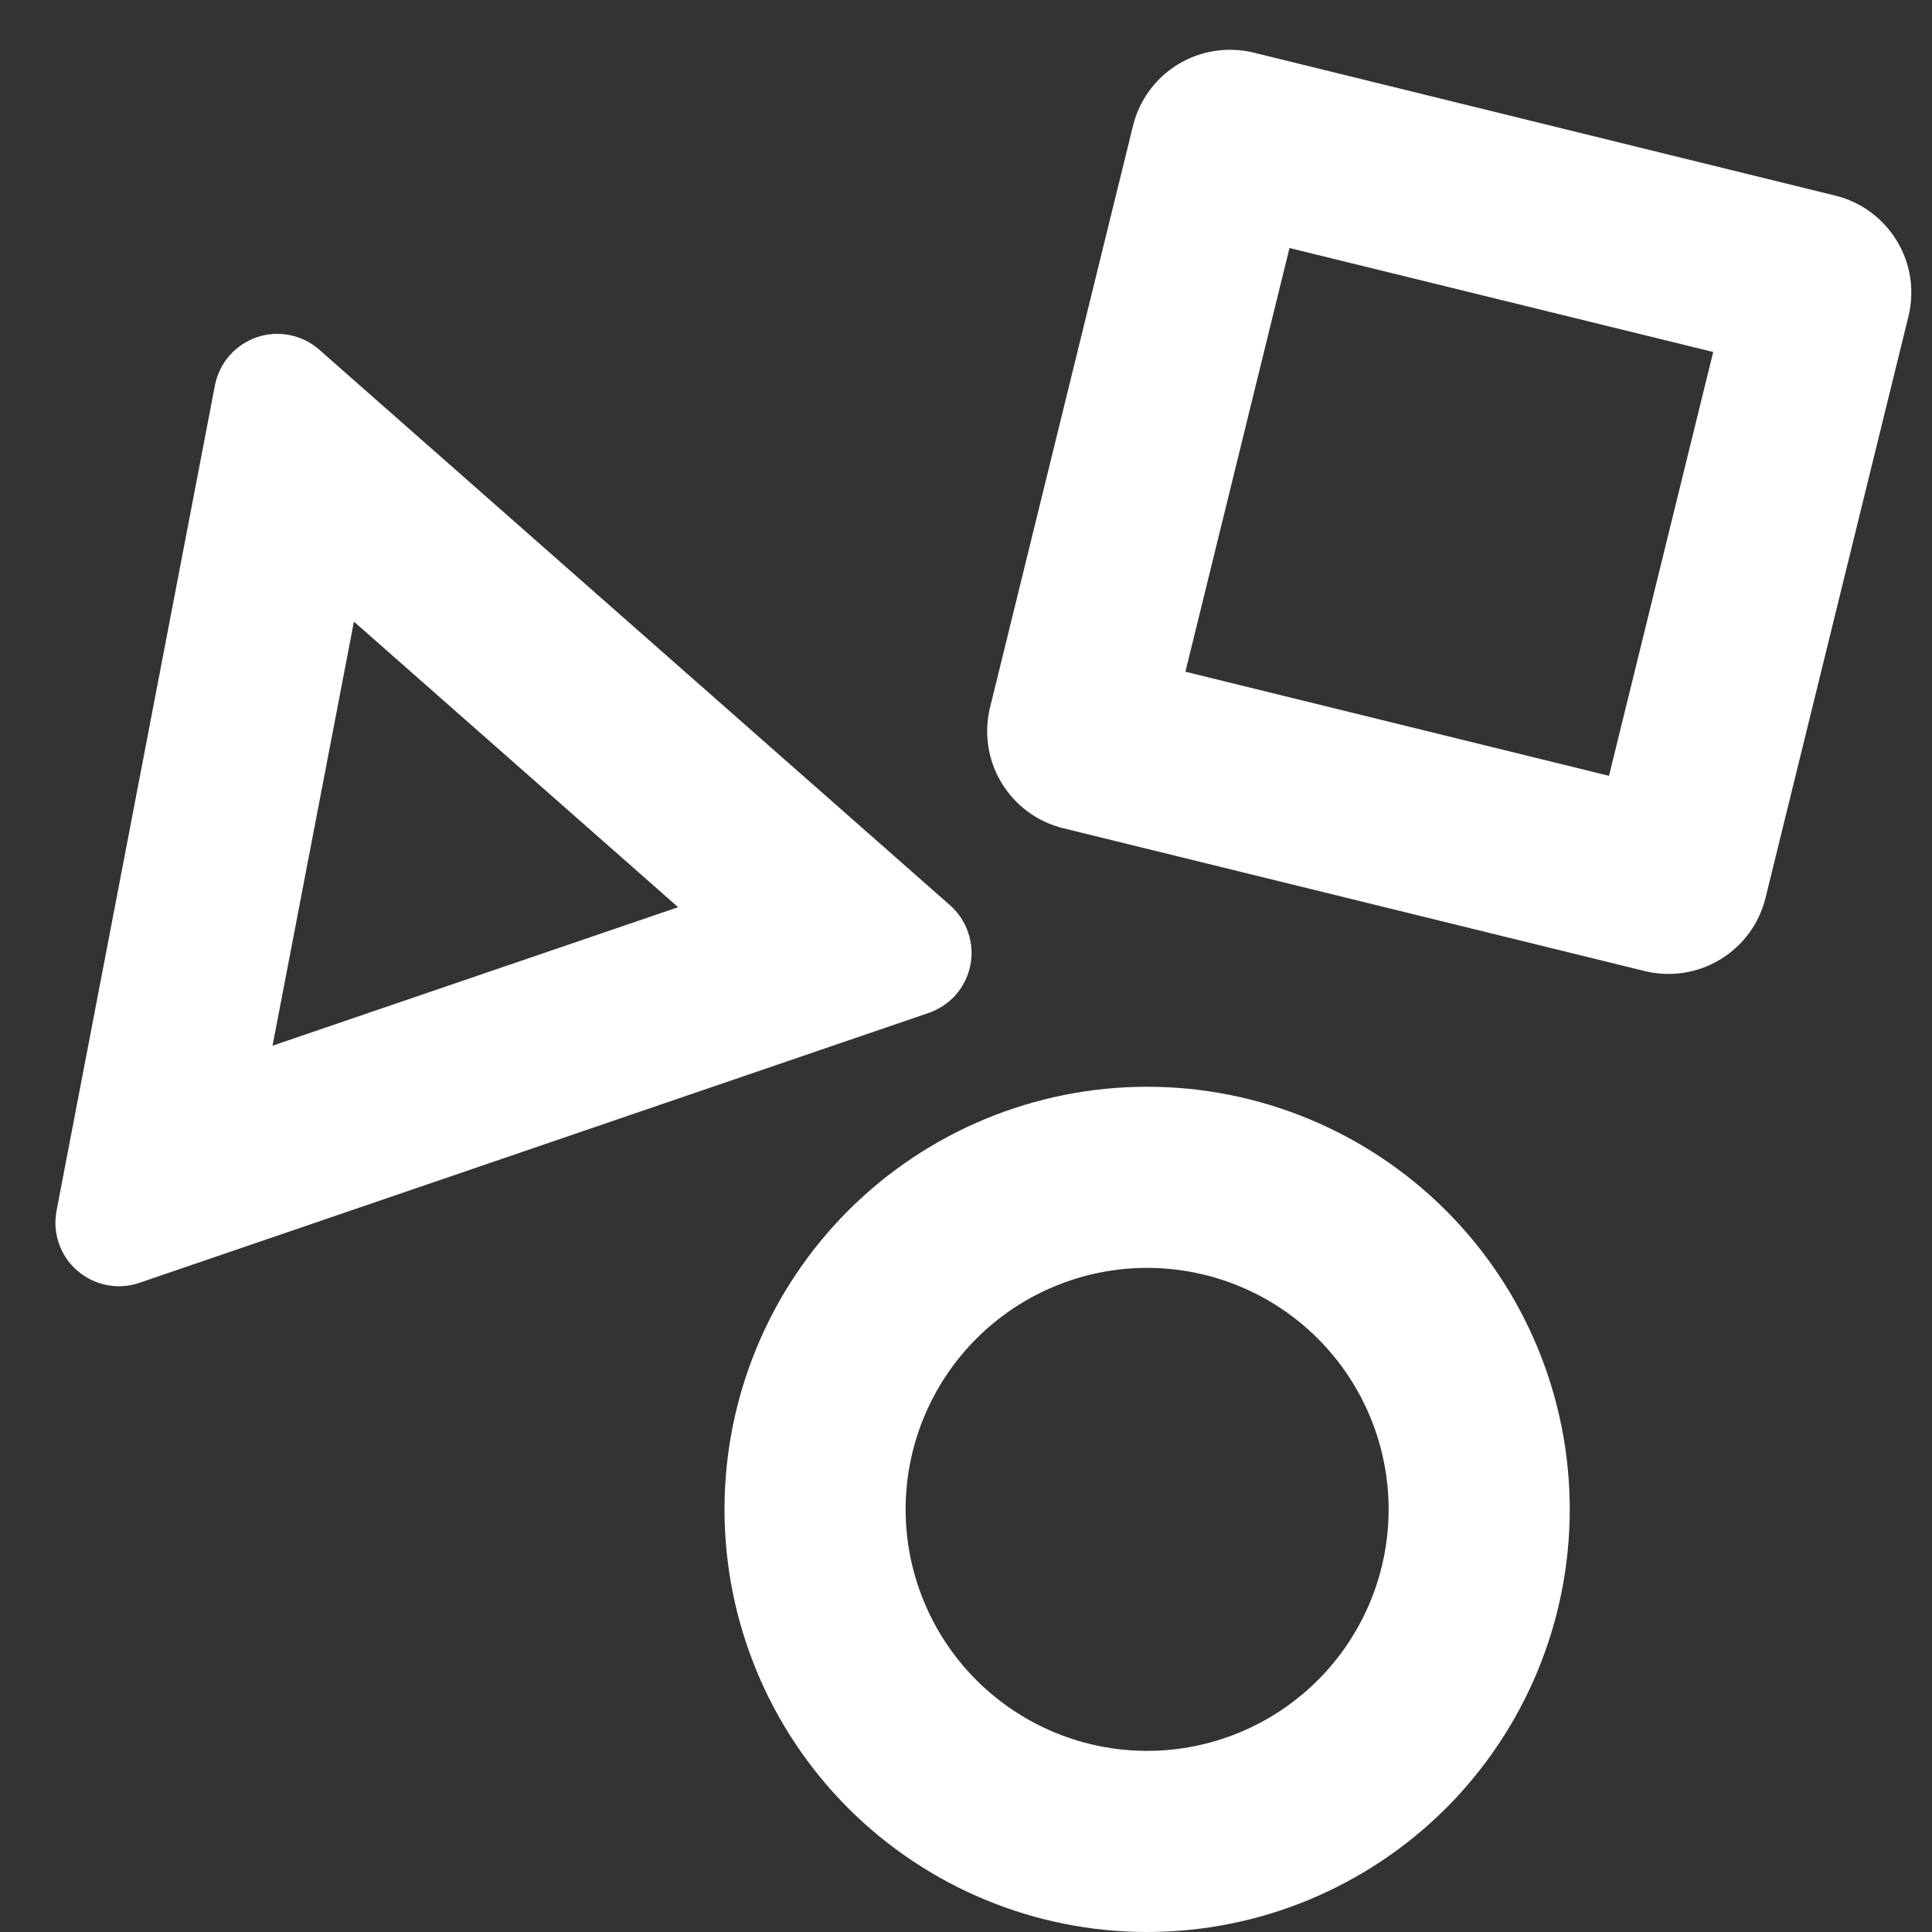 <svg width="16" height="16" viewBox="0 0 16 16" fill="none" xmlns="http://www.w3.org/2000/svg">
<rect x="0" y="0" width="16" height="16" fill="#333333" stroke="none"/>
<g clip-path="url(#clip0_5_2252)">
<path fill-rule="evenodd" clip-rule="evenodd" d="M10.679 2.054L9.817 5.563L13.325 6.425L14.188 2.915L10.679 2.054ZM10.383 0.436C10.17 0.384 9.945 0.418 9.757 0.532C9.57 0.646 9.435 0.829 9.383 1.042L8.199 5.859C8.147 6.072 8.181 6.297 8.295 6.484C8.409 6.672 8.592 6.807 8.805 6.859L13.621 8.042C13.834 8.094 14.059 8.06 14.246 7.946C14.434 7.833 14.568 7.65 14.621 7.437L15.805 2.62C15.857 2.407 15.823 2.182 15.709 1.995C15.595 1.807 15.412 1.672 15.199 1.62L10.383 0.436ZM9.5 14.5C10.03 14.5 10.539 14.289 10.914 13.914C11.289 13.539 11.5 13.03 11.5 12.5C11.5 11.97 11.289 11.461 10.914 11.086C10.539 10.711 10.03 10.5 9.5 10.5C8.97 10.5 8.461 10.711 8.086 11.086C7.711 11.461 7.5 11.97 7.5 12.5C7.5 13.03 7.711 13.539 8.086 13.914C8.461 14.289 8.97 14.5 9.5 14.5ZM9.5 16C10.428 16 11.318 15.631 11.975 14.975C12.631 14.319 13 13.428 13 12.5C13 11.572 12.631 10.681 11.975 10.025C11.318 9.369 10.428 9 9.5 9C8.572 9 7.681 9.369 7.025 10.025C6.369 10.681 6 11.572 6 12.5C6 13.428 6.369 14.319 7.025 14.975C7.681 15.631 8.572 16 9.5 16ZM2.931 5.148L5.616 7.513L2.257 8.66L2.931 5.148ZM0.468 10.028C0.451 10.118 0.458 10.212 0.488 10.298C0.518 10.385 0.57 10.463 0.64 10.523C0.709 10.583 0.793 10.624 0.883 10.642C0.974 10.66 1.067 10.654 1.154 10.624L7.69 8.389C7.777 8.359 7.855 8.307 7.916 8.238C7.976 8.169 8.018 8.085 8.036 7.994C8.054 7.904 8.048 7.81 8.018 7.723C7.989 7.636 7.937 7.558 7.868 7.497L2.644 2.896C2.574 2.835 2.49 2.793 2.399 2.775C2.308 2.757 2.214 2.763 2.126 2.793C2.039 2.823 1.961 2.876 1.9 2.945C1.839 3.015 1.798 3.1 1.78 3.191L0.468 10.028Z" fill="white"/>
</g>
<defs>
<clipPath id="clip0_5_2252">
<rect width="16" height="16" fill="white"/>
</clipPath>
</defs>
</svg>
